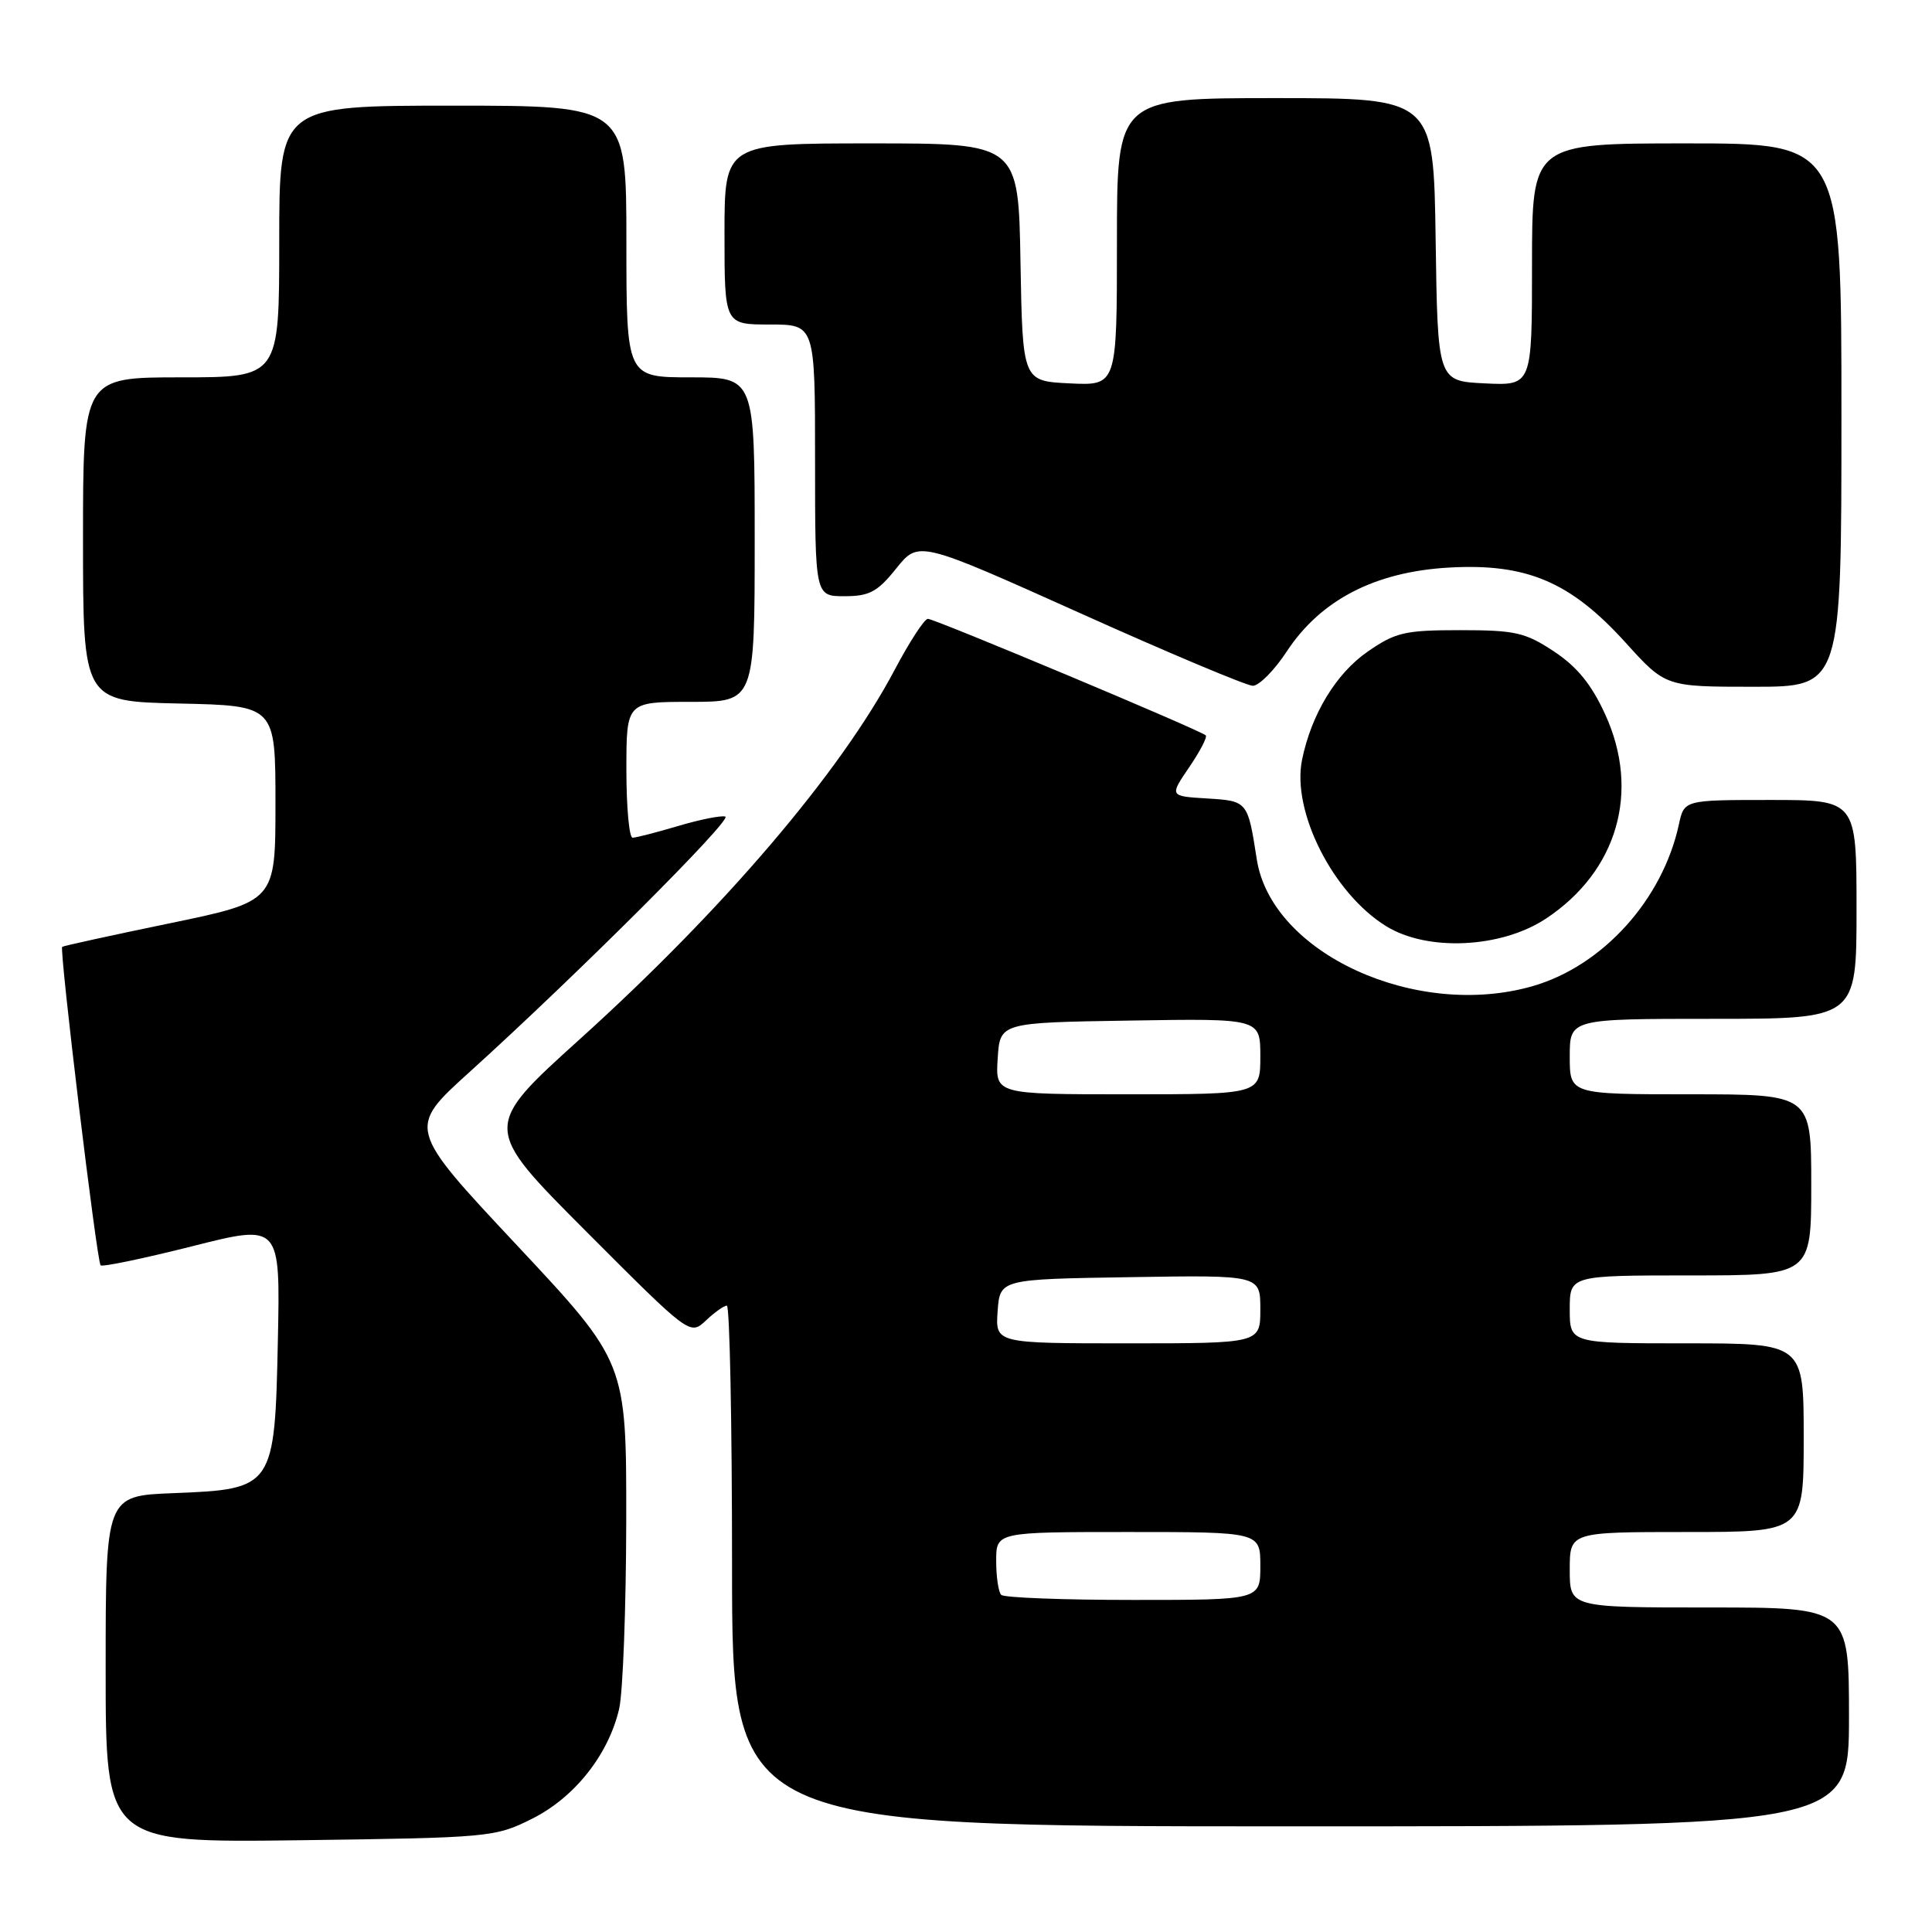 <?xml version="1.0" encoding="UTF-8" standalone="no"?>
<!DOCTYPE svg PUBLIC "-//W3C//DTD SVG 1.1//EN" "http://www.w3.org/Graphics/SVG/1.1/DTD/svg11.dtd" >
<svg xmlns="http://www.w3.org/2000/svg" xmlns:xlink="http://www.w3.org/1999/xlink" version="1.1" viewBox="0 0 256 256">
 <g >
 <path fill="currentColor"
d=" M 70.49 241.00 C 76.14 238.18 80.63 232.50 82.04 226.43 C 82.54 224.27 82.96 213.05 82.98 201.50 C 83.00 180.50 83.00 180.50 68.49 165.00 C 53.97 149.50 53.97 149.50 62.24 142.03 C 76.50 129.12 97.11 108.54 96.11 108.20 C 95.58 108.03 92.78 108.58 89.89 109.44 C 87.00 110.30 84.27 111.00 83.82 111.00 C 83.37 111.00 83.00 106.95 83.00 102.00 C 83.00 93.00 83.00 93.00 91.50 93.00 C 100.00 93.00 100.00 93.00 100.00 71.50 C 100.00 50.00 100.00 50.00 91.50 50.00 C 83.00 50.00 83.00 50.00 83.00 32.00 C 83.00 14.00 83.00 14.00 60.00 14.00 C 37.00 14.00 37.00 14.00 37.00 32.00 C 37.00 50.00 37.00 50.00 24.00 50.00 C 11.00 50.00 11.00 50.00 11.00 71.47 C 11.00 92.94 11.00 92.94 23.75 93.22 C 36.50 93.50 36.50 93.50 36.50 106.47 C 36.50 119.44 36.50 119.44 22.50 122.34 C 14.80 123.93 8.38 125.34 8.24 125.46 C 7.84 125.81 12.83 167.16 13.33 167.66 C 13.56 167.90 19.02 166.76 25.45 165.14 C 37.14 162.18 37.14 162.18 36.82 177.57 C 36.41 197.15 36.29 197.33 22.97 197.85 C 14.00 198.20 14.00 198.20 14.00 221.19 C 14.00 244.17 14.00 244.17 39.75 243.84 C 64.89 243.51 65.62 243.44 70.49 241.00 Z  M 245.00 227.50 C 245.00 213.00 245.00 213.00 226.50 213.00 C 208.00 213.00 208.00 213.00 208.00 208.00 C 208.00 203.00 208.00 203.00 223.50 203.00 C 239.00 203.00 239.00 203.00 239.00 190.50 C 239.00 178.00 239.00 178.00 223.50 178.00 C 208.00 178.00 208.00 178.00 208.00 173.50 C 208.00 169.00 208.00 169.00 224.00 169.00 C 240.00 169.00 240.00 169.00 240.00 157.00 C 240.00 145.00 240.00 145.00 224.00 145.00 C 208.00 145.00 208.00 145.00 208.00 140.00 C 208.00 135.00 208.00 135.00 227.00 135.00 C 246.00 135.00 246.00 135.00 246.00 120.50 C 246.00 106.00 246.00 106.00 234.58 106.00 C 223.16 106.00 223.16 106.00 222.46 109.25 C 220.30 119.20 212.41 127.95 203.15 130.65 C 187.68 135.14 168.48 126.34 166.53 113.87 C 165.33 106.14 165.32 106.13 159.93 105.80 C 154.96 105.50 154.96 105.50 157.57 101.67 C 159.00 99.57 160.00 97.66 159.77 97.44 C 159.12 96.78 123.86 82.00 122.95 82.00 C 122.49 82.00 120.51 85.04 118.55 88.75 C 111.40 102.29 95.97 120.40 76.88 137.65 C 63.90 149.37 63.90 149.37 77.66 163.16 C 91.42 176.95 91.42 176.95 93.53 174.98 C 94.68 173.89 95.94 173.00 96.31 173.00 C 96.69 173.00 97.00 188.53 97.00 207.50 C 97.00 242.00 97.00 242.00 171.00 242.00 C 245.00 242.00 245.00 242.00 245.00 227.50 Z  M 204.85 121.72 C 214.32 115.45 217.38 104.89 212.70 94.67 C 210.89 90.70 208.98 88.35 205.91 86.32 C 202.11 83.80 200.76 83.50 193.49 83.50 C 186.14 83.50 184.92 83.78 181.20 86.36 C 177.03 89.25 173.76 94.65 172.53 100.67 C 171.13 107.49 176.61 118.35 183.65 122.71 C 189.12 126.11 198.91 125.65 204.85 121.72 Z  M 170.51 86.31 C 174.99 79.50 182.17 75.78 191.93 75.21 C 202.27 74.61 208.09 77.08 215.39 85.14 C 220.69 91.00 220.69 91.00 232.35 91.00 C 244.00 91.00 244.00 91.00 244.00 55.00 C 244.00 19.00 244.00 19.00 223.50 19.00 C 203.00 19.00 203.00 19.00 203.00 35.05 C 203.00 51.10 203.00 51.10 196.75 50.80 C 190.50 50.50 190.50 50.50 190.23 31.75 C 189.96 13.00 189.96 13.00 168.98 13.00 C 148.00 13.00 148.00 13.00 148.00 32.05 C 148.00 51.10 148.00 51.10 141.75 50.80 C 135.50 50.50 135.50 50.50 135.22 34.75 C 134.95 19.00 134.95 19.00 115.47 19.00 C 96.00 19.00 96.00 19.00 96.00 31.00 C 96.00 43.00 96.00 43.00 102.00 43.00 C 108.00 43.00 108.00 43.00 108.00 61.00 C 108.00 79.00 108.00 79.00 111.90 79.00 C 115.20 79.00 116.27 78.43 118.76 75.32 C 121.72 71.63 121.72 71.63 143.11 81.24 C 154.87 86.53 165.18 90.86 166.00 90.87 C 166.82 90.88 168.86 88.83 170.51 86.31 Z  M 132.67 211.33 C 132.30 210.97 132.00 208.94 132.00 206.83 C 132.00 203.00 132.00 203.00 149.50 203.00 C 167.00 203.00 167.00 203.00 167.00 207.50 C 167.00 212.00 167.00 212.00 150.17 212.00 C 140.91 212.00 133.03 211.70 132.67 211.33 Z  M 132.19 173.75 C 132.50 169.50 132.50 169.50 149.75 169.23 C 167.00 168.95 167.00 168.95 167.00 173.48 C 167.00 178.00 167.00 178.00 149.44 178.00 C 131.89 178.00 131.89 178.00 132.19 173.75 Z  M 132.20 140.25 C 132.50 135.50 132.50 135.50 149.75 135.23 C 167.00 134.95 167.00 134.95 167.00 139.98 C 167.00 145.00 167.00 145.00 149.45 145.00 C 131.89 145.00 131.89 145.00 132.20 140.25 Z "/>
</g>
</svg>